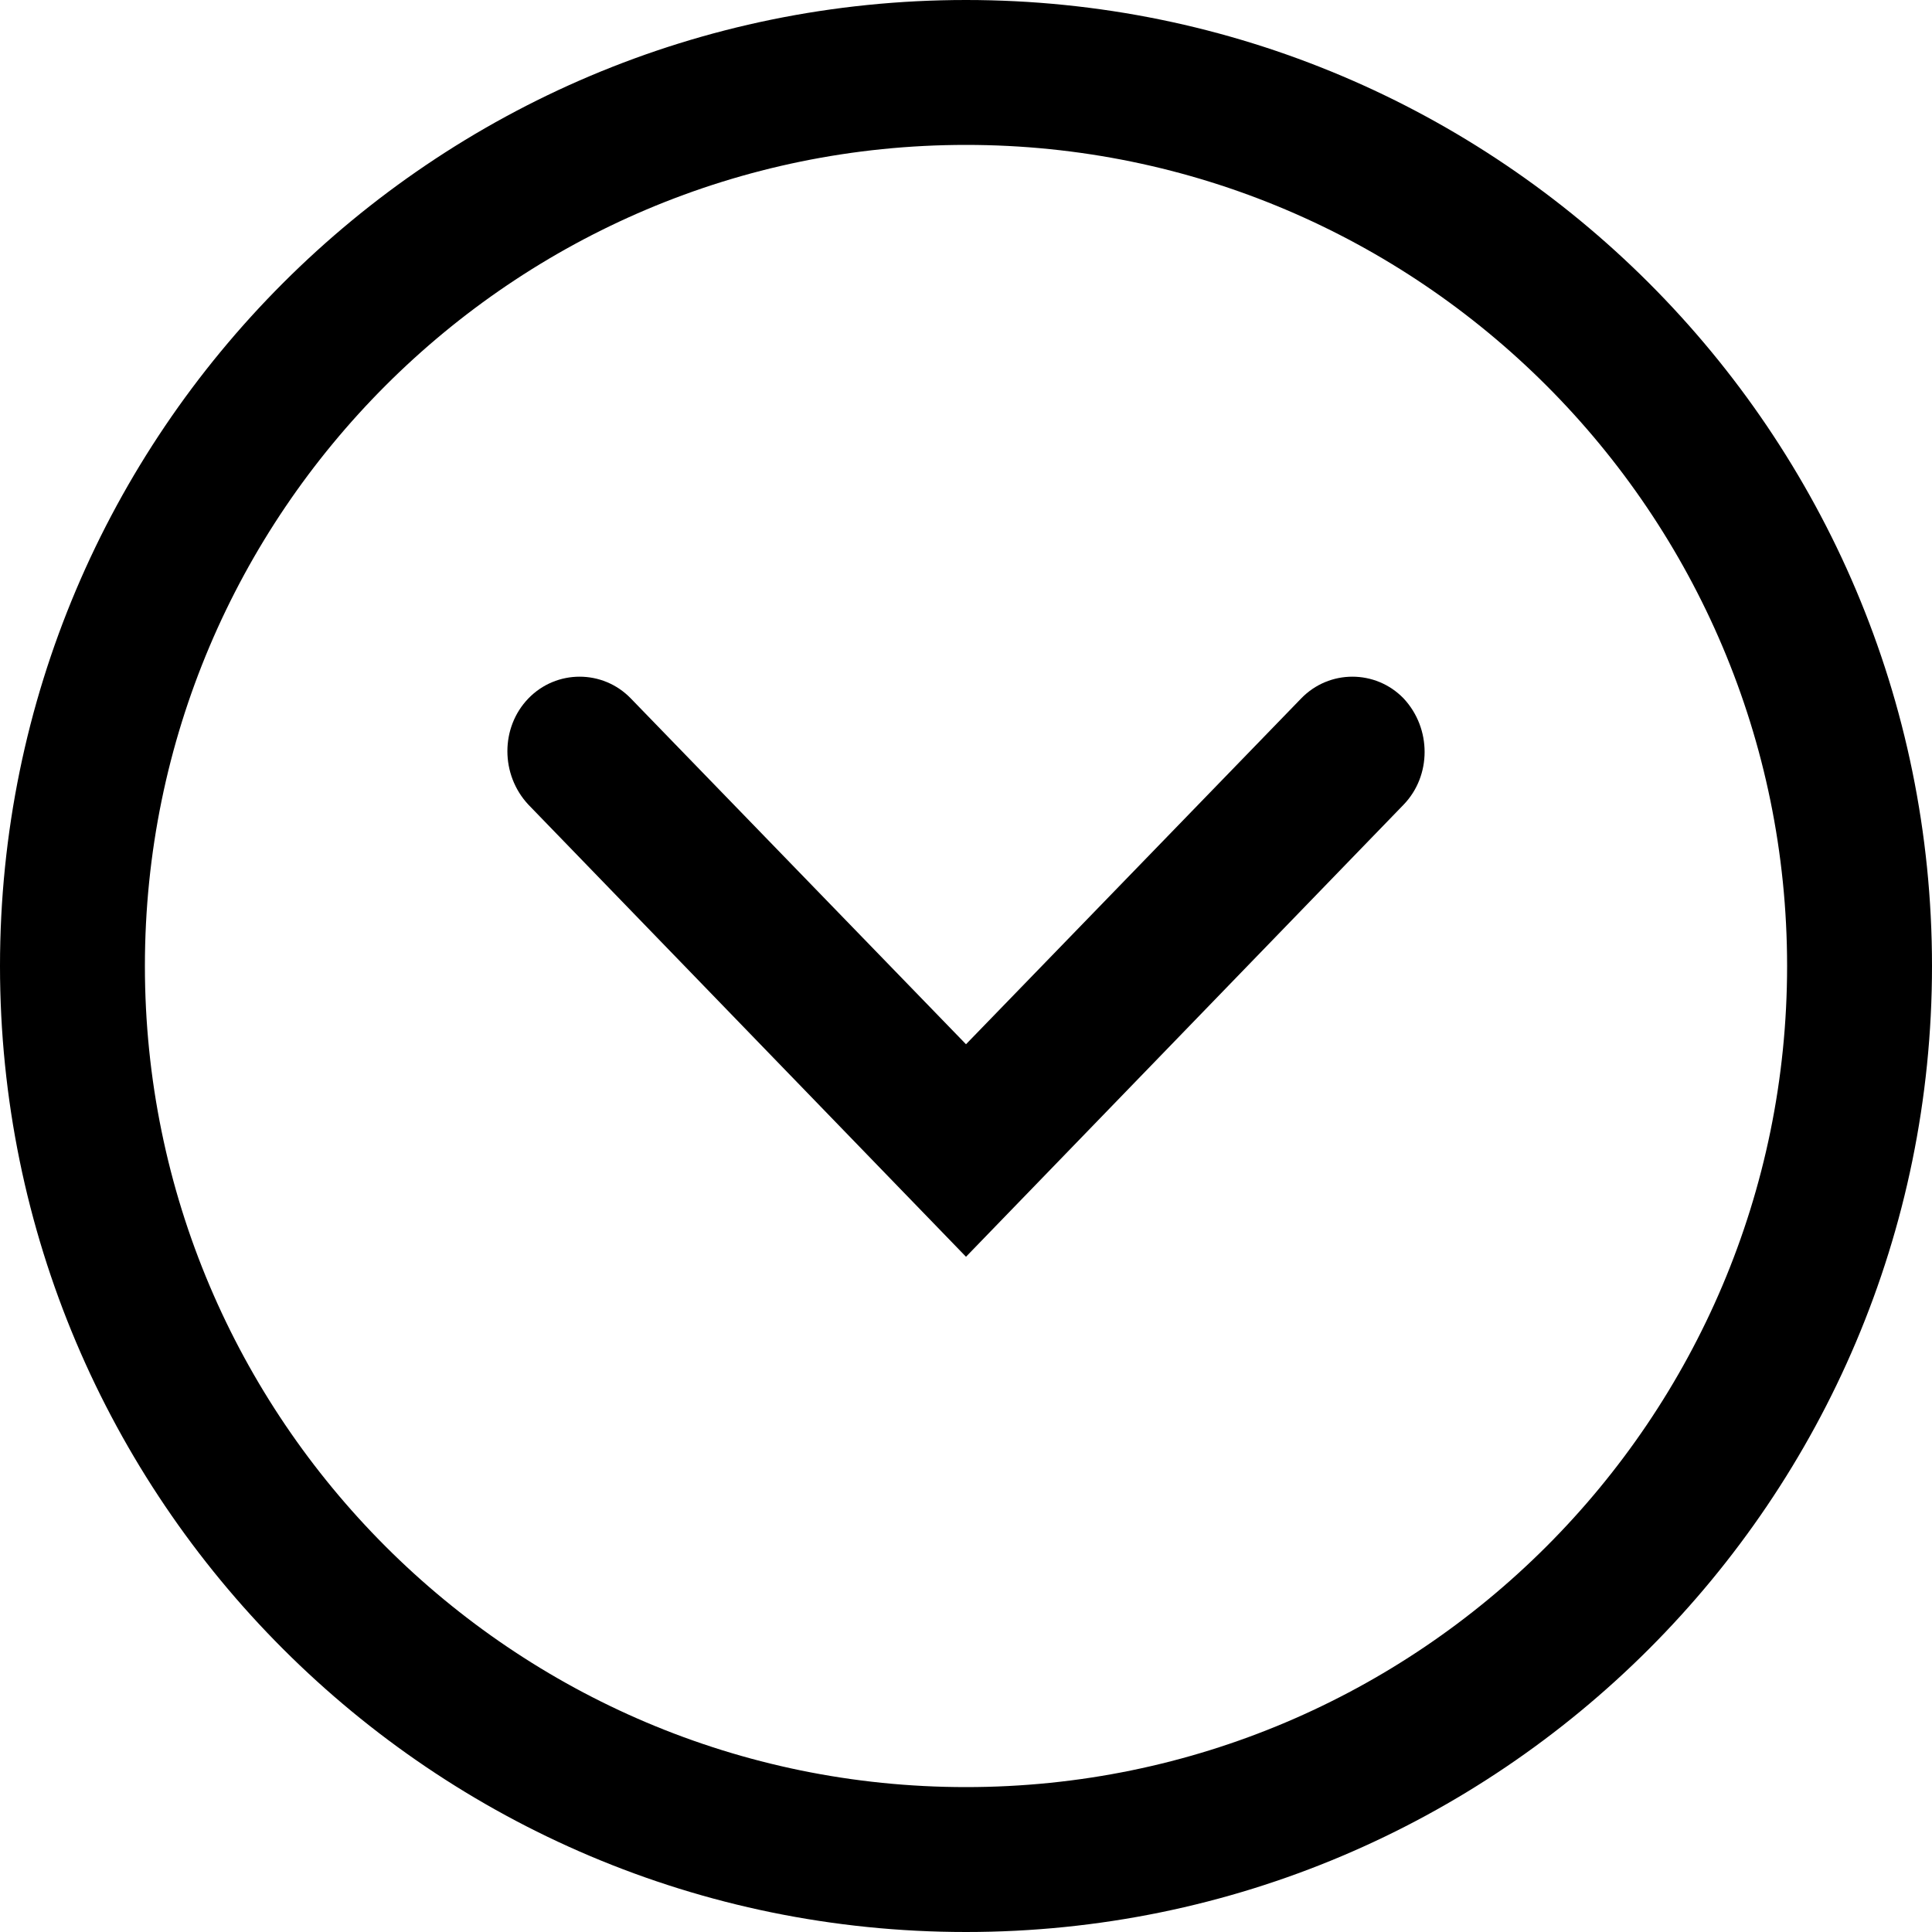 <svg width="20" height="20" viewBox="0 0 20 20" fill="none" xmlns="http://www.w3.org/2000/svg">
<g id="Group">
<path id="Vector" d="M10 0C4.48 0 0 4.48 0 10C0 15.52 4.48 20 10 20C15.52 20 20 15.52 20 10C20 4.48 15.52 0 10 0ZM10 18.5C5.31 18.5 1.5 14.69 1.5 10C1.5 5.31 5.31 1.5 10 1.5C14.69 1.5 18.5 5.31 18.5 10C18.5 14.69 14.69 18.5 10 18.5Z" fill="currentColor"/>
<path id="Vector_2" d="M13.47 7.23L10 10.81L6.53 7.23C6.24 6.93 5.76 6.93 5.47 7.23C5.18 7.53 5.18 8.02 5.47 8.33L10 13.01L14.53 8.33C14.82 8.03 14.82 7.54 14.53 7.23C14.24 6.93 13.76 6.93 13.47 7.23Z" fill="currentColor"/>
</g>
</svg>
